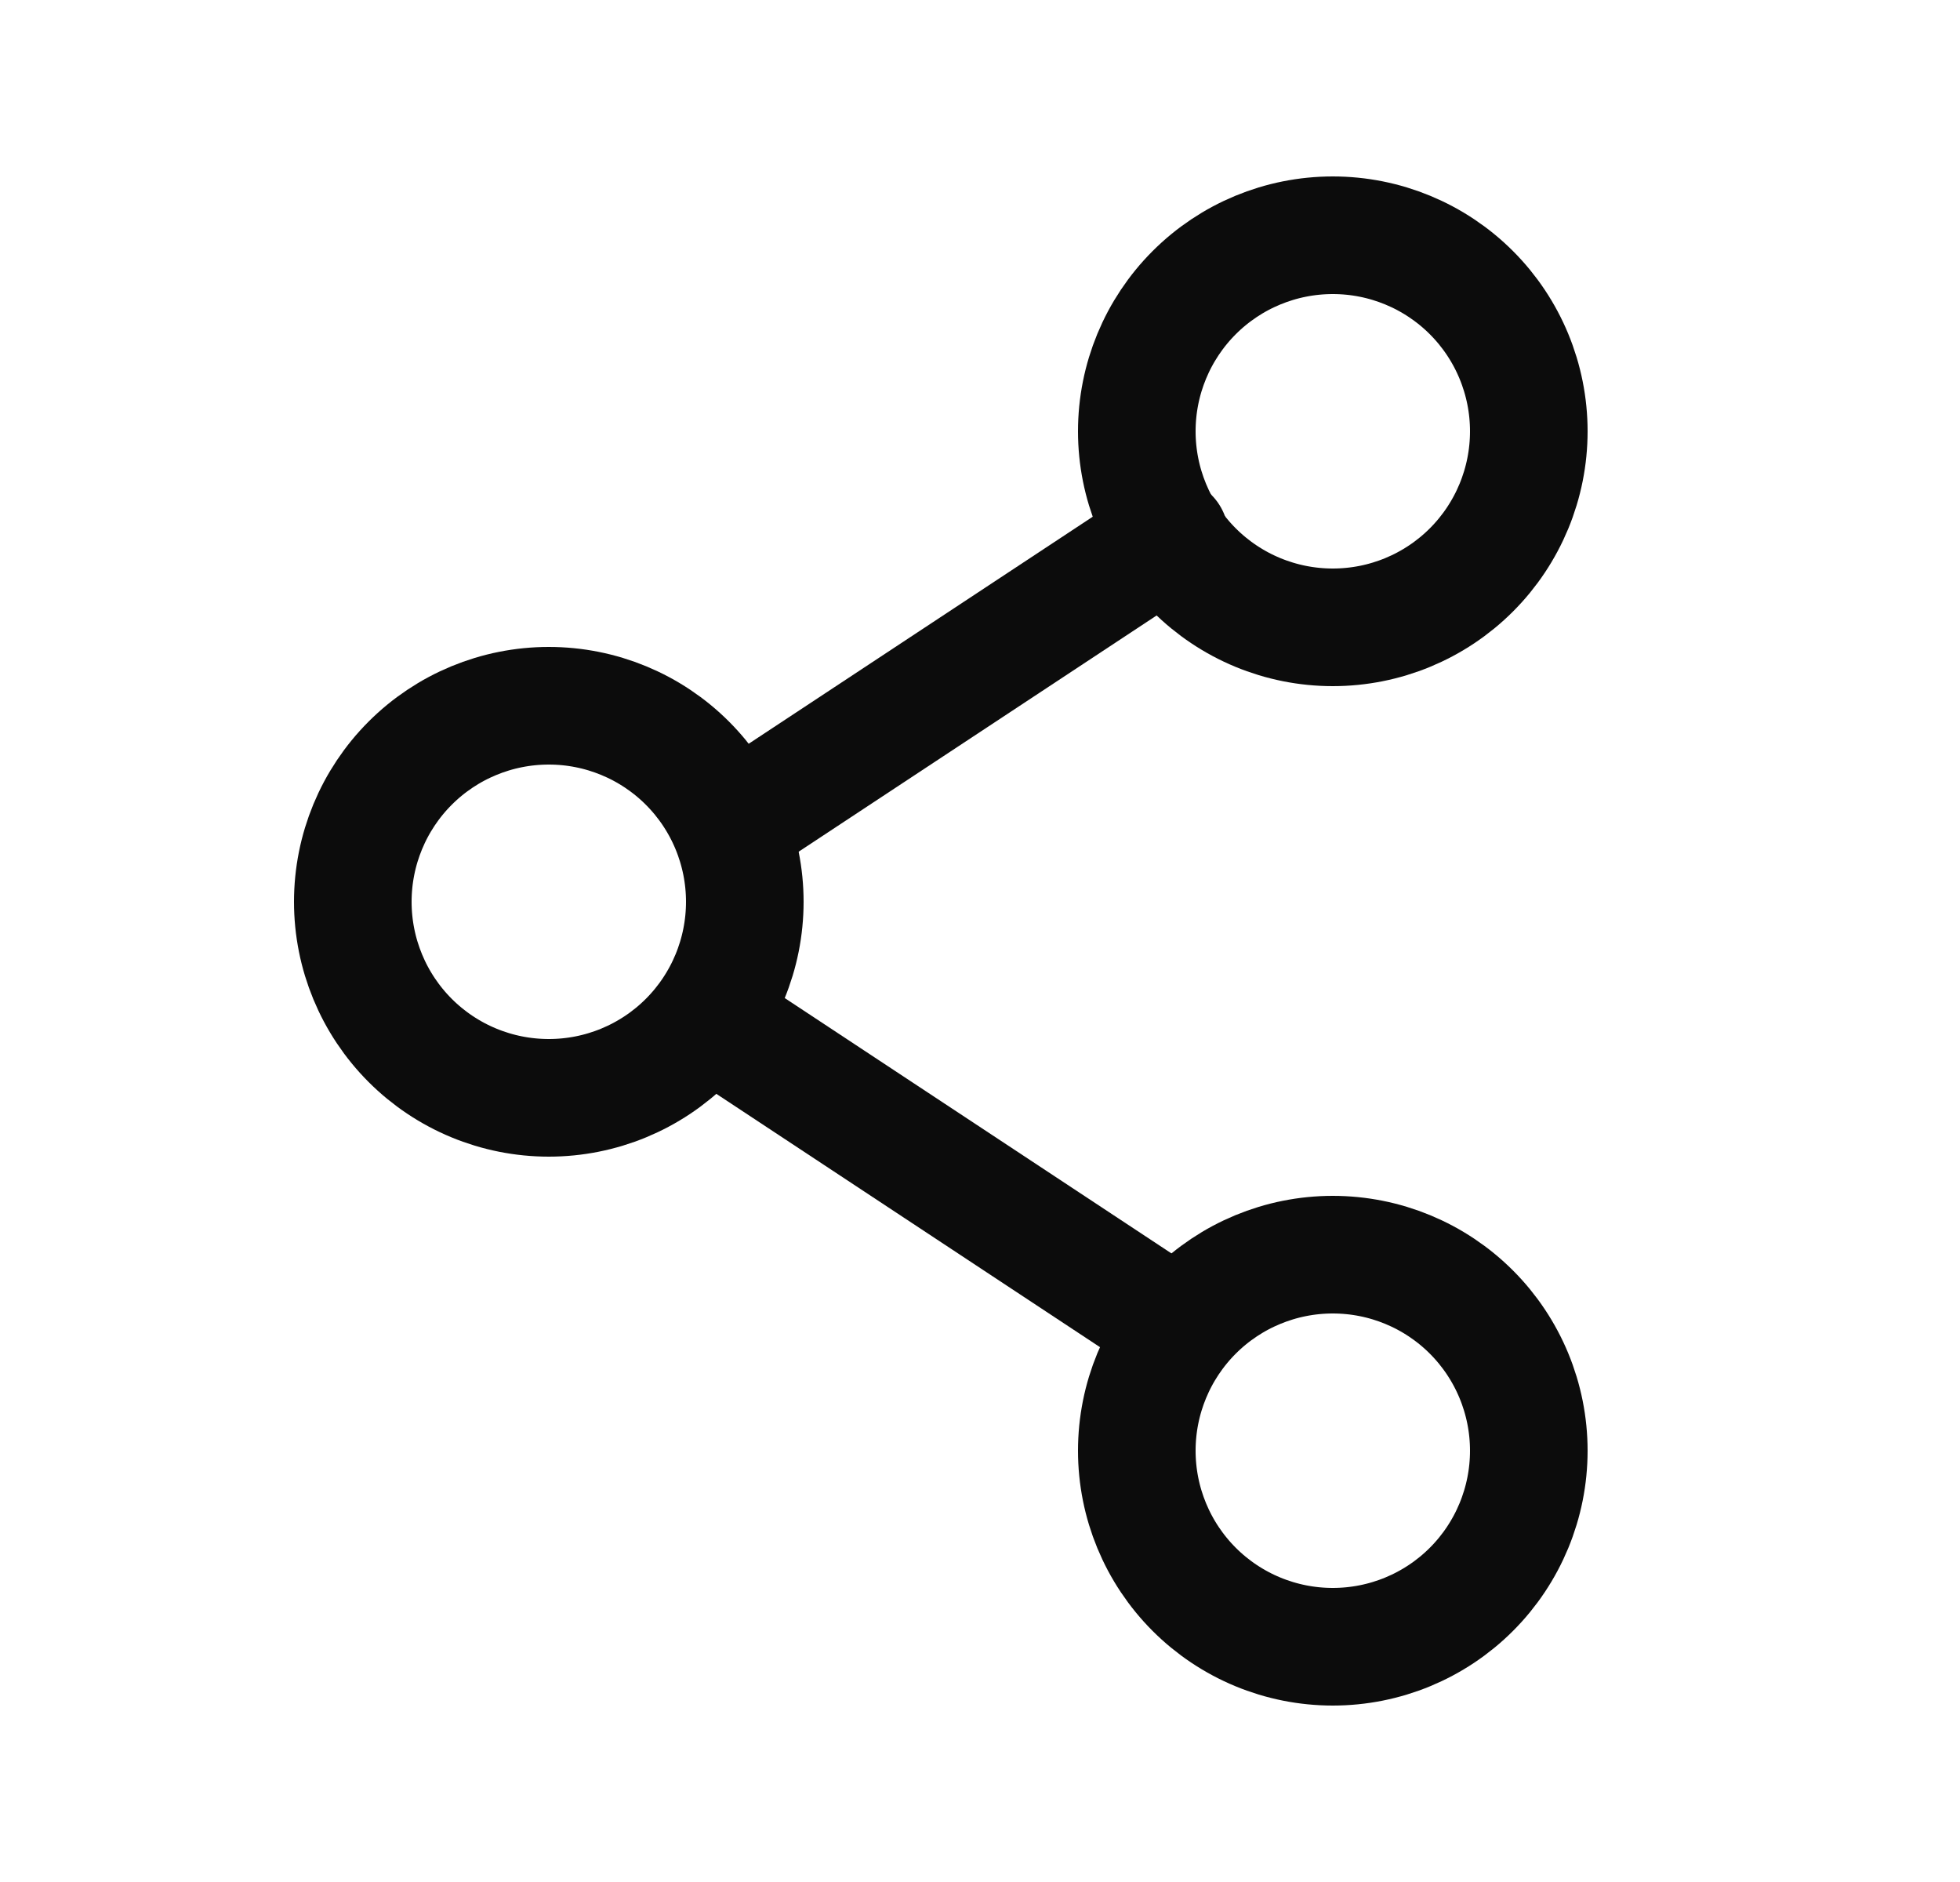 <svg xmlns="http://www.w3.org/2000/svg" width="25" height="24" fill="none" viewBox="0 0 25 24"><path stroke="#0C0C0C" stroke-width="1.5" d="M9.5 11.5C9.5 12.163 9.237 12.799 8.768 13.268C8.299 13.737 7.663 14 7 14C6.337 14 5.701 13.737 5.232 13.268C4.763 12.799 4.5 12.163 4.5 11.5C4.5 10.837 4.763 10.201 5.232 9.732C5.701 9.263 6.337 9 7 9C7.663 9 8.299 9.263 8.768 9.732C9.237 10.201 9.5 10.837 9.5 11.5Z"/><path stroke="#0C0C0C" stroke-linecap="round" stroke-width="1.5" d="M14.82 16.802L9.5 13.29M14.92 6.84L9.6 10.35"/><path stroke="#0C0C0C" stroke-width="1.5" d="M19.5 18.5C19.5 19.163 19.237 19.799 18.768 20.268C18.299 20.737 17.663 21 17 21C16.337 21 15.701 20.737 15.232 20.268C14.763 19.799 14.5 19.163 14.5 18.5C14.5 17.837 14.763 17.201 15.232 16.732C15.701 16.263 16.337 16 17 16C17.663 16 18.299 16.263 18.768 16.732C19.237 17.201 19.5 17.837 19.5 18.5ZM19.5 5.5C19.5 6.163 19.237 6.799 18.768 7.268C18.299 7.737 17.663 8 17 8C16.337 8 15.701 7.737 15.232 7.268C14.763 6.799 14.5 6.163 14.5 5.5C14.5 4.837 14.763 4.201 15.232 3.732C15.701 3.263 16.337 3 17 3C17.663 3 18.299 3.263 18.768 3.732C19.237 4.201 19.5 4.837 19.5 5.5Z"/></svg>